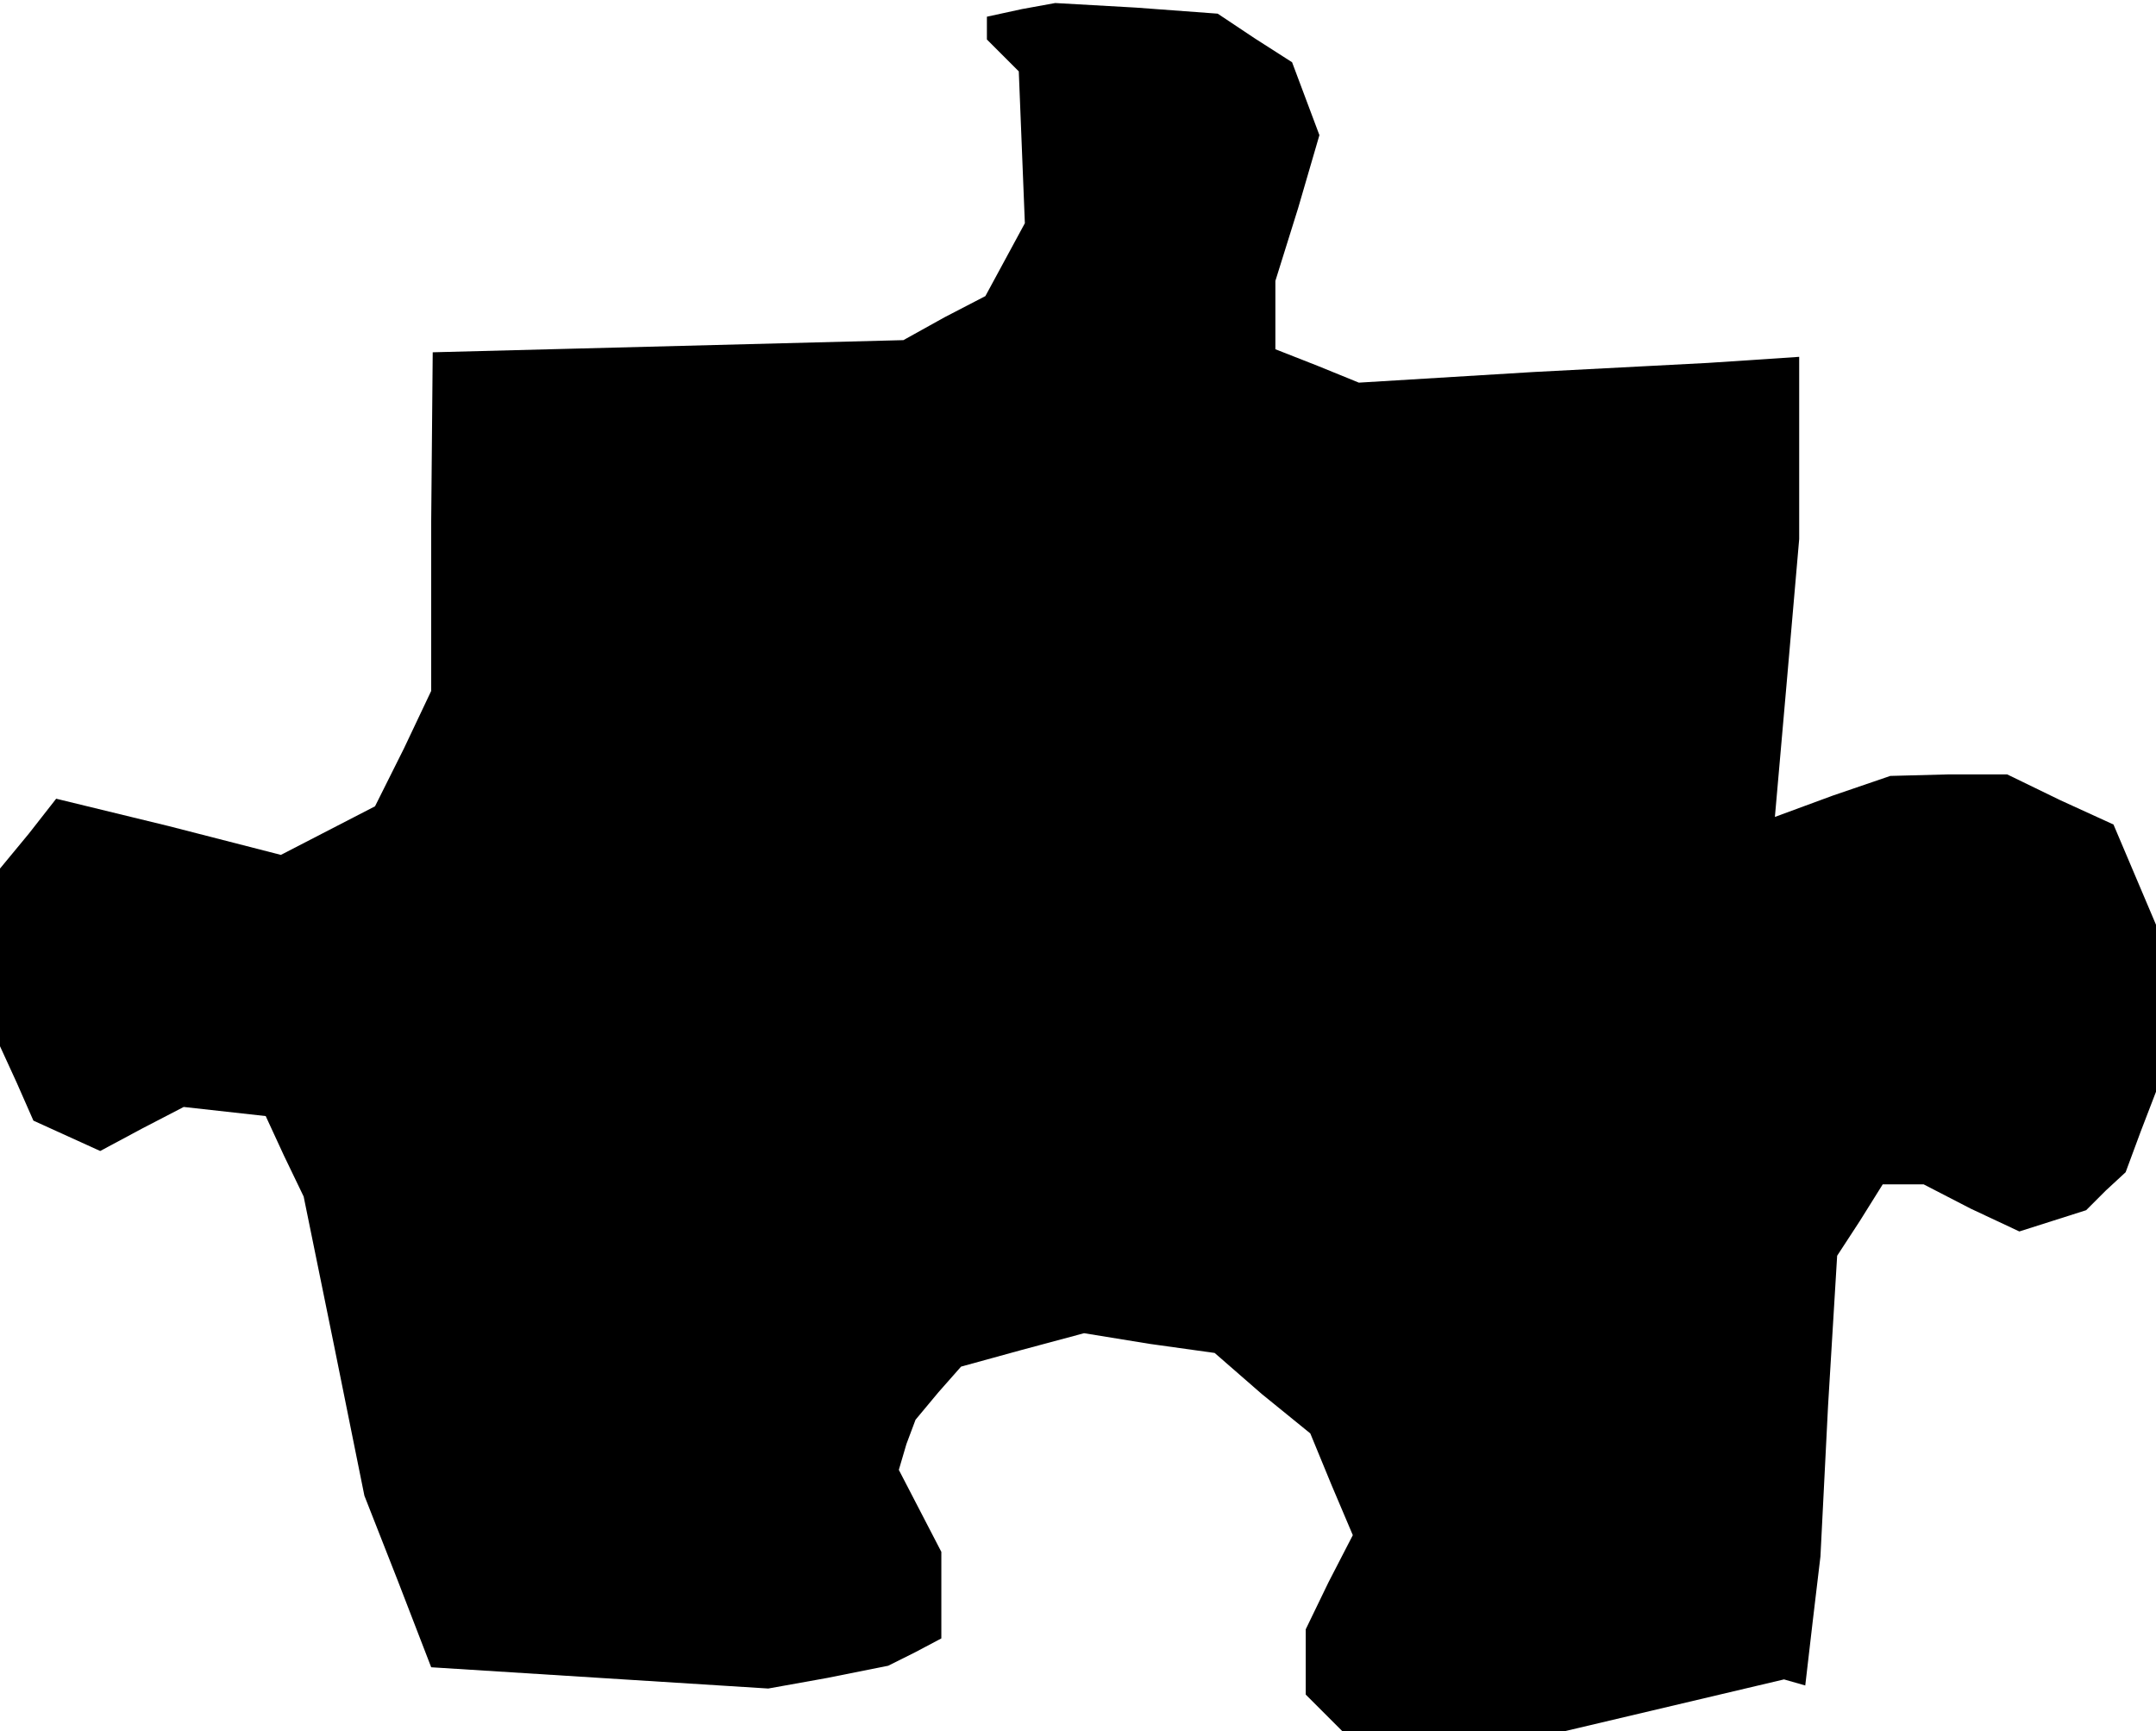 <?xml version="1.0" standalone="no"?>
<!DOCTYPE svg PUBLIC "-//W3C//DTD SVG 20010904//EN"
 "http://www.w3.org/TR/2001/REC-SVG-20010904/DTD/svg10.dtd">
<svg version="1.0" xmlns="http://www.w3.org/2000/svg"
 width="142pt" height="114pt" viewBox="0 0 142 114"
 preserveAspectRatio="xMidYMid meet">
<g transform="translate(0,114) scale(0.1,-0.1)"
fill="#000000" stroke="none">
<path d="M673 1134 l-23 -5 0 -8 0 -7 10 -10 11 -11 2 -50 2 -50 -13 -24 -13
-24 -27 -14 -27 -15 -155 -4 -155 -4 -1 -111 0 -112 -18 -38 -19 -38 -31 -16
-31 -16 -74 19 -74 18 -18 -23 -19 -23 0 -59 0 -58 11 -24 11 -25 22 -10 22
-10 28 15 27 14 27 -3 27 -3 12 -26 13 -27 20 -98 20 -99 22 -56 22 -57 111
-7 111 -7 39 7 40 8 18 9 17 9 0 28 0 29 -14 27 -14 27 5 17 6 16 15 18 15 17
40 11 41 11 43 -7 43 -6 31 -27 32 -26 14 -34 14 -33 -16 -31 -15 -31 0 -22 0
-21 12 -12 12 -12 74 0 73 0 72 17 72 17 7 -2 7 -2 5 43 5 42 5 99 6 99 15 23
15 24 14 0 13 0 31 -16 32 -15 22 7 22 7 13 13 13 12 10 27 10 26 0 55 0 55
-14 33 -14 33 -35 16 -35 17 -39 0 -38 -1 -38 -13 -38 -14 8 91 8 92 0 60 0
60 -30 -2 -30 -2 -115 -6 -115 -7 -27 11 -28 11 0 22 0 23 15 48 14 48 -9 24
-9 24 -25 16 -24 16 -54 4 -53 3 -22 -4z"/>
</g>
</svg>
